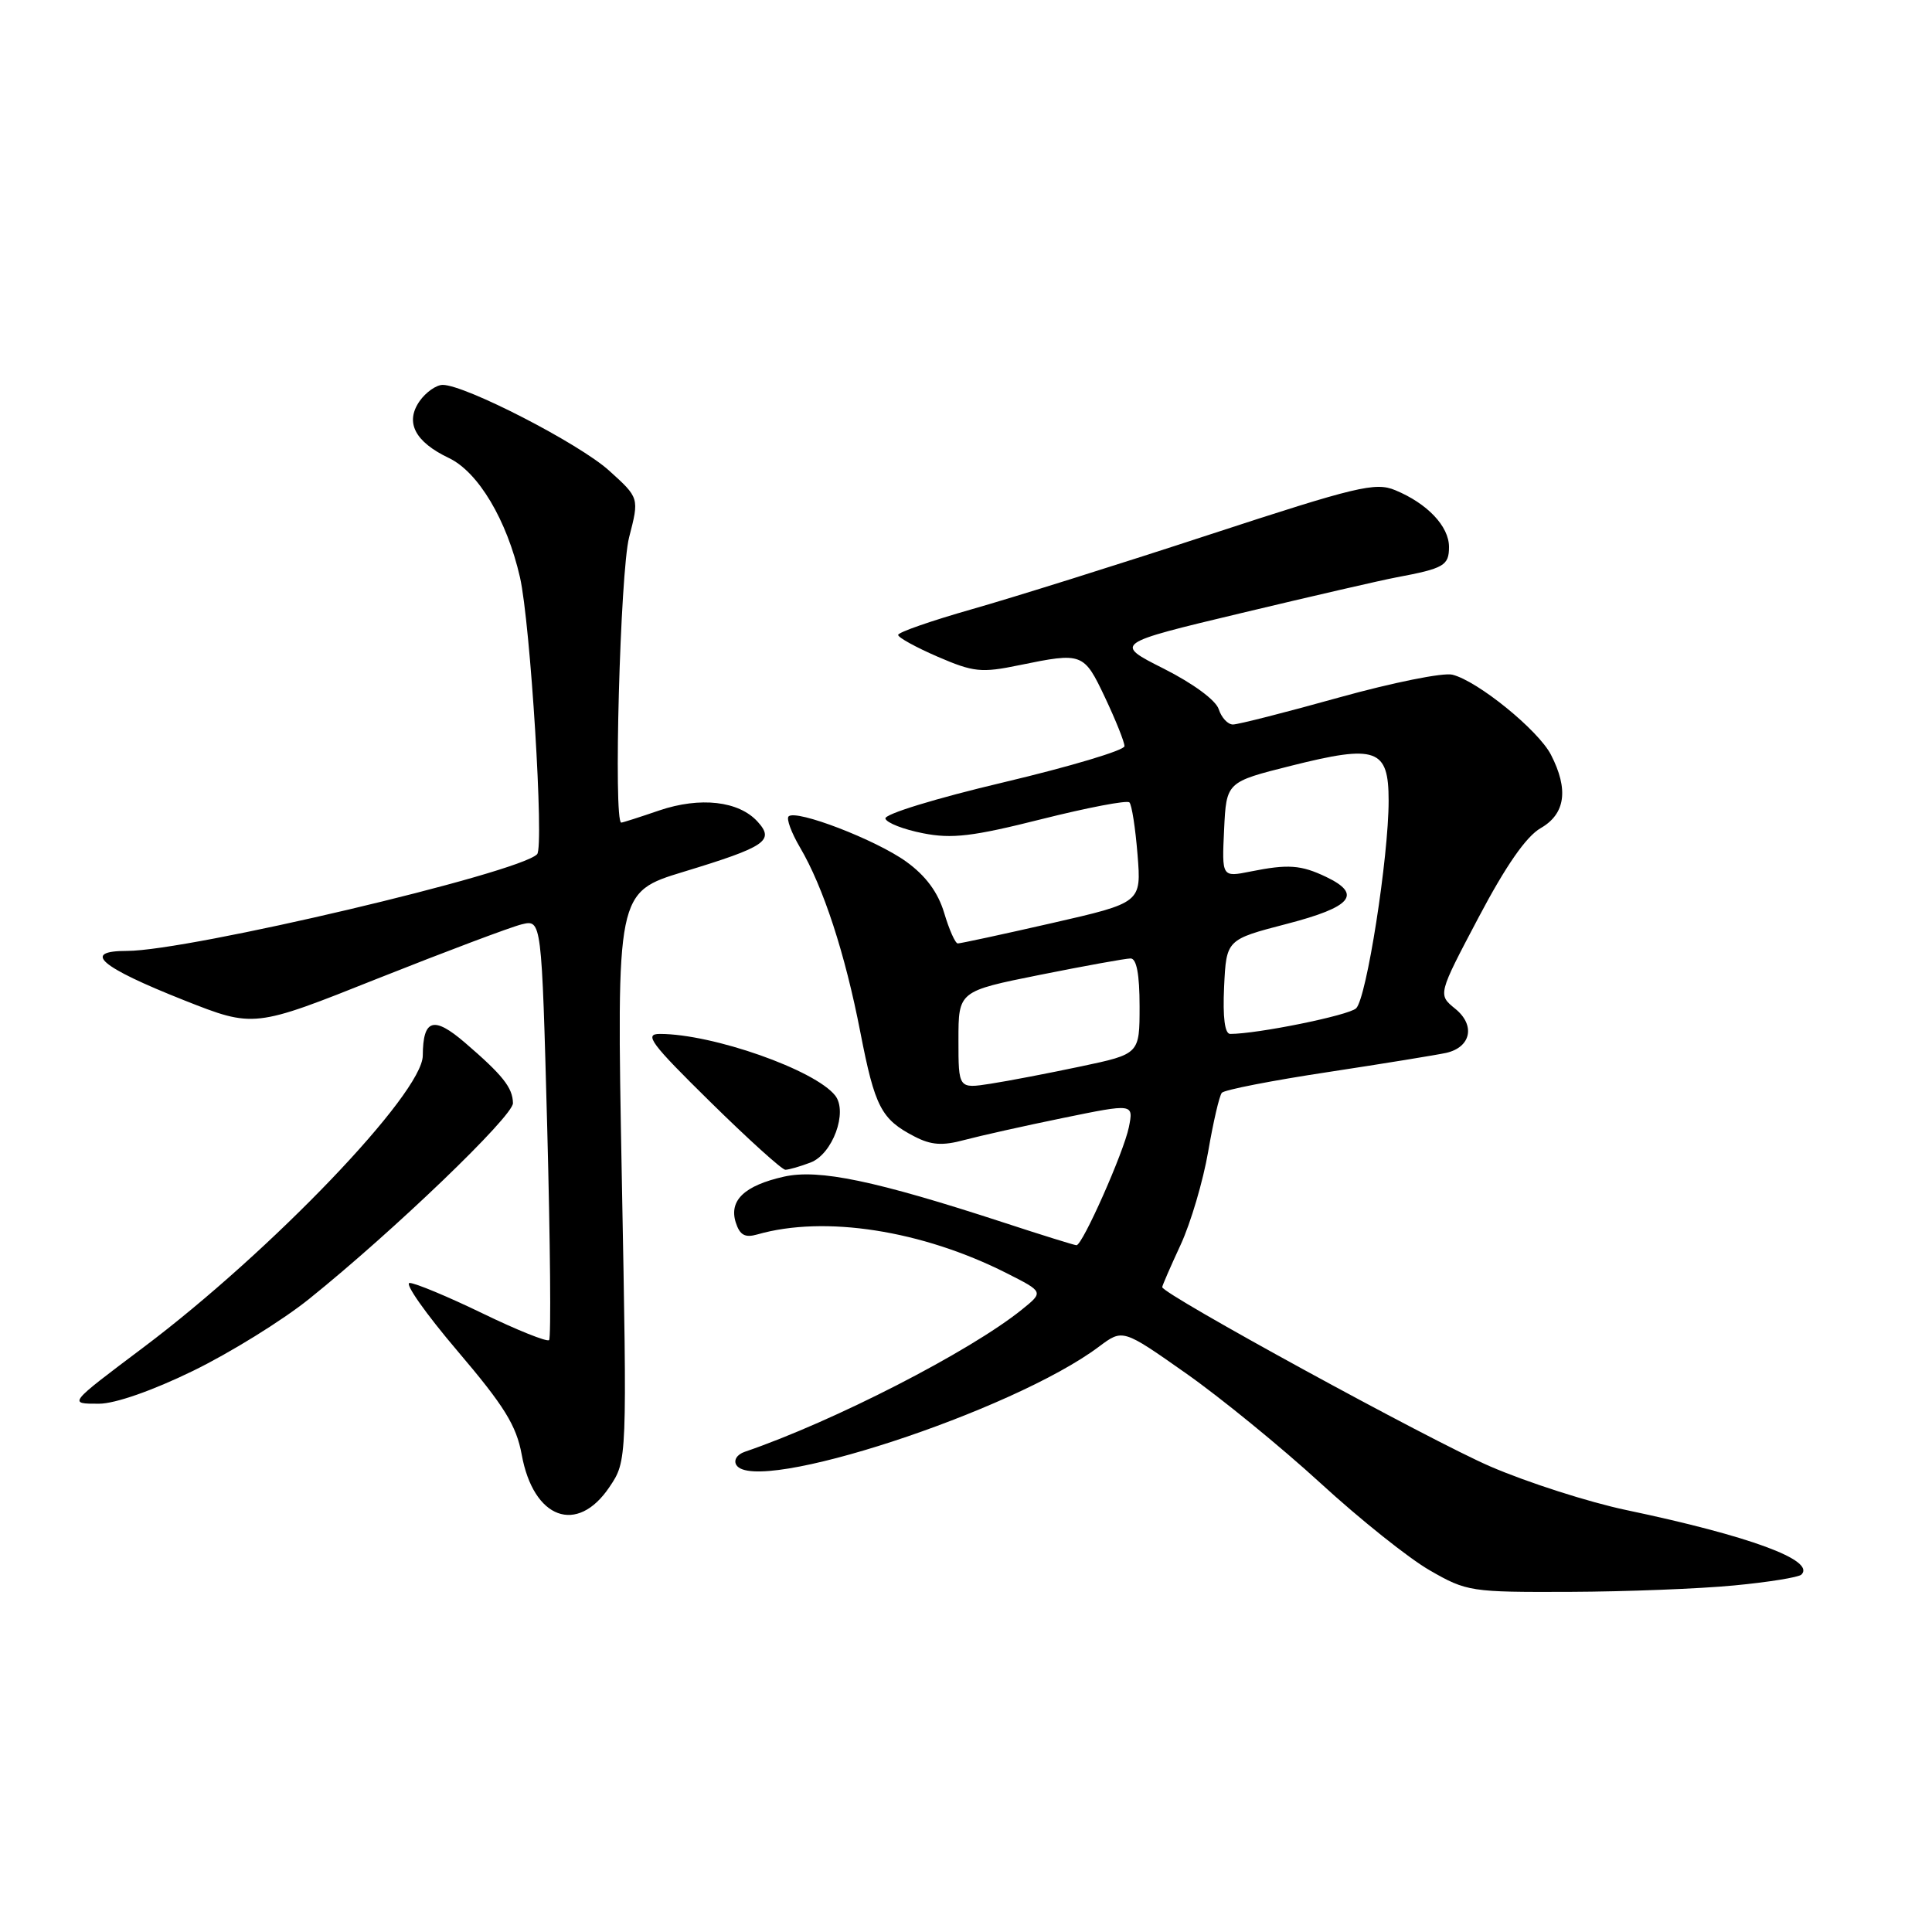 <?xml version="1.0" encoding="UTF-8" standalone="no"?>
<!DOCTYPE svg PUBLIC "-//W3C//DTD SVG 1.1//EN" "http://www.w3.org/Graphics/SVG/1.1/DTD/svg11.dtd" >
<svg xmlns="http://www.w3.org/2000/svg" xmlns:xlink="http://www.w3.org/1999/xlink" version="1.1" viewBox="0 0 256 256">
 <g >
 <path fill="currentColor"
d=" M 229.77 210.08 C 234.32 209.65 238.34 209.00 238.70 208.64 C 240.59 206.75 231.86 203.53 215.49 200.09 C 210.54 199.05 202.43 196.45 197.49 194.32 C 189.56 190.90 154.00 171.46 154.00 170.55 C 154.00 170.36 155.10 167.83 156.44 164.94 C 157.78 162.04 159.42 156.48 160.09 152.59 C 160.76 148.69 161.57 145.18 161.90 144.80 C 162.23 144.41 168.58 143.17 176.00 142.05 C 183.43 140.92 190.46 139.77 191.64 139.51 C 194.93 138.75 195.52 135.84 192.82 133.66 C 190.52 131.79 190.52 131.79 195.91 121.58 C 199.54 114.70 202.23 110.83 204.15 109.73 C 207.43 107.85 207.88 104.60 205.50 99.99 C 203.81 96.74 195.82 90.24 192.45 89.40 C 191.24 89.09 184.48 90.46 177.43 92.42 C 170.38 94.39 164.05 96.00 163.37 96.00 C 162.69 96.00 161.85 95.09 161.49 93.98 C 161.12 92.79 158.10 90.57 154.22 88.61 C 147.59 85.27 147.59 85.27 164.55 81.22 C 173.87 78.99 183.07 76.87 185.00 76.51 C 191.34 75.32 192.00 74.94 192.00 72.47 C 192.00 69.74 189.13 66.71 184.87 64.95 C 182.25 63.86 179.78 64.45 160.23 70.85 C 148.28 74.77 134.12 79.21 128.76 80.73 C 123.40 82.26 119.01 83.78 119.01 84.13 C 119.00 84.47 121.36 85.77 124.25 87.02 C 129.00 89.07 130.03 89.18 135.06 88.14 C 143.44 86.42 143.61 86.48 146.43 92.44 C 147.84 95.43 149.00 98.32 149.00 98.87 C 149.00 99.42 141.80 101.57 132.99 103.66 C 123.98 105.79 117.13 107.89 117.32 108.47 C 117.50 109.04 119.74 109.91 122.30 110.41 C 126.14 111.17 128.89 110.84 138.02 108.54 C 144.11 107.01 149.34 106.01 149.65 106.32 C 149.97 106.63 150.45 109.75 150.73 113.25 C 151.24 119.61 151.24 119.61 139.37 122.32 C 132.84 123.81 127.23 125.02 126.91 125.01 C 126.58 125.01 125.77 123.19 125.11 120.97 C 124.29 118.24 122.68 116.05 120.09 114.18 C 116.09 111.29 105.47 107.20 104.49 108.18 C 104.18 108.49 104.86 110.34 106.00 112.28 C 109.09 117.52 111.98 126.35 114.00 136.78 C 115.93 146.70 116.76 148.31 121.19 150.60 C 123.39 151.74 124.89 151.84 127.80 151.05 C 129.87 150.50 135.76 149.18 140.89 148.13 C 150.21 146.22 150.21 146.22 149.58 149.36 C 148.92 152.64 143.44 165.00 142.64 165.00 C 142.39 165.00 138.04 163.65 132.98 161.99 C 115.98 156.44 108.51 154.88 103.89 155.91 C 98.64 157.09 96.57 159.06 97.49 161.98 C 98.03 163.66 98.71 164.04 100.35 163.57 C 109.26 161.01 122.16 163.02 133.40 168.71 C 138.30 171.19 138.30 171.19 135.40 173.53 C 128.52 179.08 110.46 188.35 98.69 192.37 C 97.66 192.72 97.18 193.48 97.57 194.12 C 100.07 198.16 134.20 187.01 145.63 178.43 C 148.77 176.08 148.77 176.08 157.13 181.96 C 161.73 185.19 169.76 191.75 174.97 196.52 C 180.18 201.30 186.70 206.51 189.47 208.09 C 194.35 210.90 194.90 210.98 208.00 210.93 C 215.43 210.90 225.22 210.52 229.77 210.08 Z  M 80.76 197.03 C 83.10 193.56 83.10 193.56 82.39 155.89 C 81.69 118.22 81.69 118.22 90.60 115.51 C 101.47 112.20 102.67 111.39 100.39 108.88 C 97.90 106.13 92.78 105.55 87.35 107.39 C 84.76 108.28 82.50 109.00 82.32 109.00 C 81.27 109.00 82.18 75.74 83.36 71.20 C 84.71 65.97 84.71 65.97 80.70 62.35 C 76.74 58.77 61.65 51.00 58.66 51.00 C 57.81 51.00 56.43 51.97 55.60 53.15 C 53.64 55.96 54.97 58.54 59.48 60.69 C 63.38 62.55 67.17 68.92 68.90 76.50 C 70.28 82.57 72.12 112.22 71.17 113.19 C 68.73 115.69 24.99 126.00 16.83 126.00 C 10.78 126.00 13.22 128.11 24.39 132.54 C 33.65 136.20 33.65 136.20 50.07 129.65 C 59.11 126.06 67.69 122.83 69.13 122.48 C 71.77 121.84 71.77 121.84 72.51 149.46 C 72.91 164.66 73.03 177.30 72.76 177.57 C 72.49 177.84 68.52 176.25 63.94 174.03 C 59.36 171.81 55.01 170.00 54.28 170.00 C 53.55 170.00 56.40 174.05 60.61 179.00 C 66.83 186.31 68.42 188.88 69.13 192.75 C 70.68 201.28 76.48 203.41 80.76 197.03 Z  M 25.57 181.65 C 30.48 179.26 37.39 174.98 40.93 172.14 C 52.13 163.14 68.00 147.90 67.97 146.17 C 67.93 144.11 66.61 142.46 61.61 138.16 C 57.45 134.59 56.05 135.02 56.02 139.88 C 55.98 144.88 35.98 165.77 19.00 178.54 C 8.96 186.09 9.03 186.00 13.12 186.00 C 15.24 186.00 20.20 184.27 25.57 181.65 Z  M 107.40 154.04 C 110.32 152.93 112.37 147.35 110.67 145.17 C 108.00 141.77 94.45 137.00 87.43 137.00 C 85.30 137.00 86.21 138.23 94.11 146.00 C 99.14 150.95 103.62 155.00 104.06 155.00 C 104.51 155.00 106.01 154.57 107.40 154.04 Z  M 127.00 137.80 C 127.00 131.34 127.00 131.34 137.81 129.17 C 143.76 127.98 149.16 127.00 149.81 127.00 C 150.60 127.00 151.00 129.10 151.00 133.33 C 151.00 139.66 151.00 139.66 143.25 141.30 C 138.99 142.20 133.59 143.24 131.25 143.60 C 127.00 144.26 127.00 144.26 127.00 137.80 Z  M 162.20 130.75 C 162.50 124.50 162.50 124.50 170.50 122.42 C 179.13 120.18 180.53 118.50 175.73 116.20 C 172.39 114.60 170.67 114.48 165.70 115.48 C 161.90 116.24 161.90 116.24 162.20 109.93 C 162.50 103.62 162.50 103.62 171.07 101.47 C 182.40 98.62 184.00 99.20 184.00 106.09 C 184.00 113.61 181.07 132.32 179.69 133.61 C 178.69 134.55 166.62 137.00 163.01 137.00 C 162.29 137.00 162.01 134.83 162.20 130.75 Z "/>
</g>
</svg>